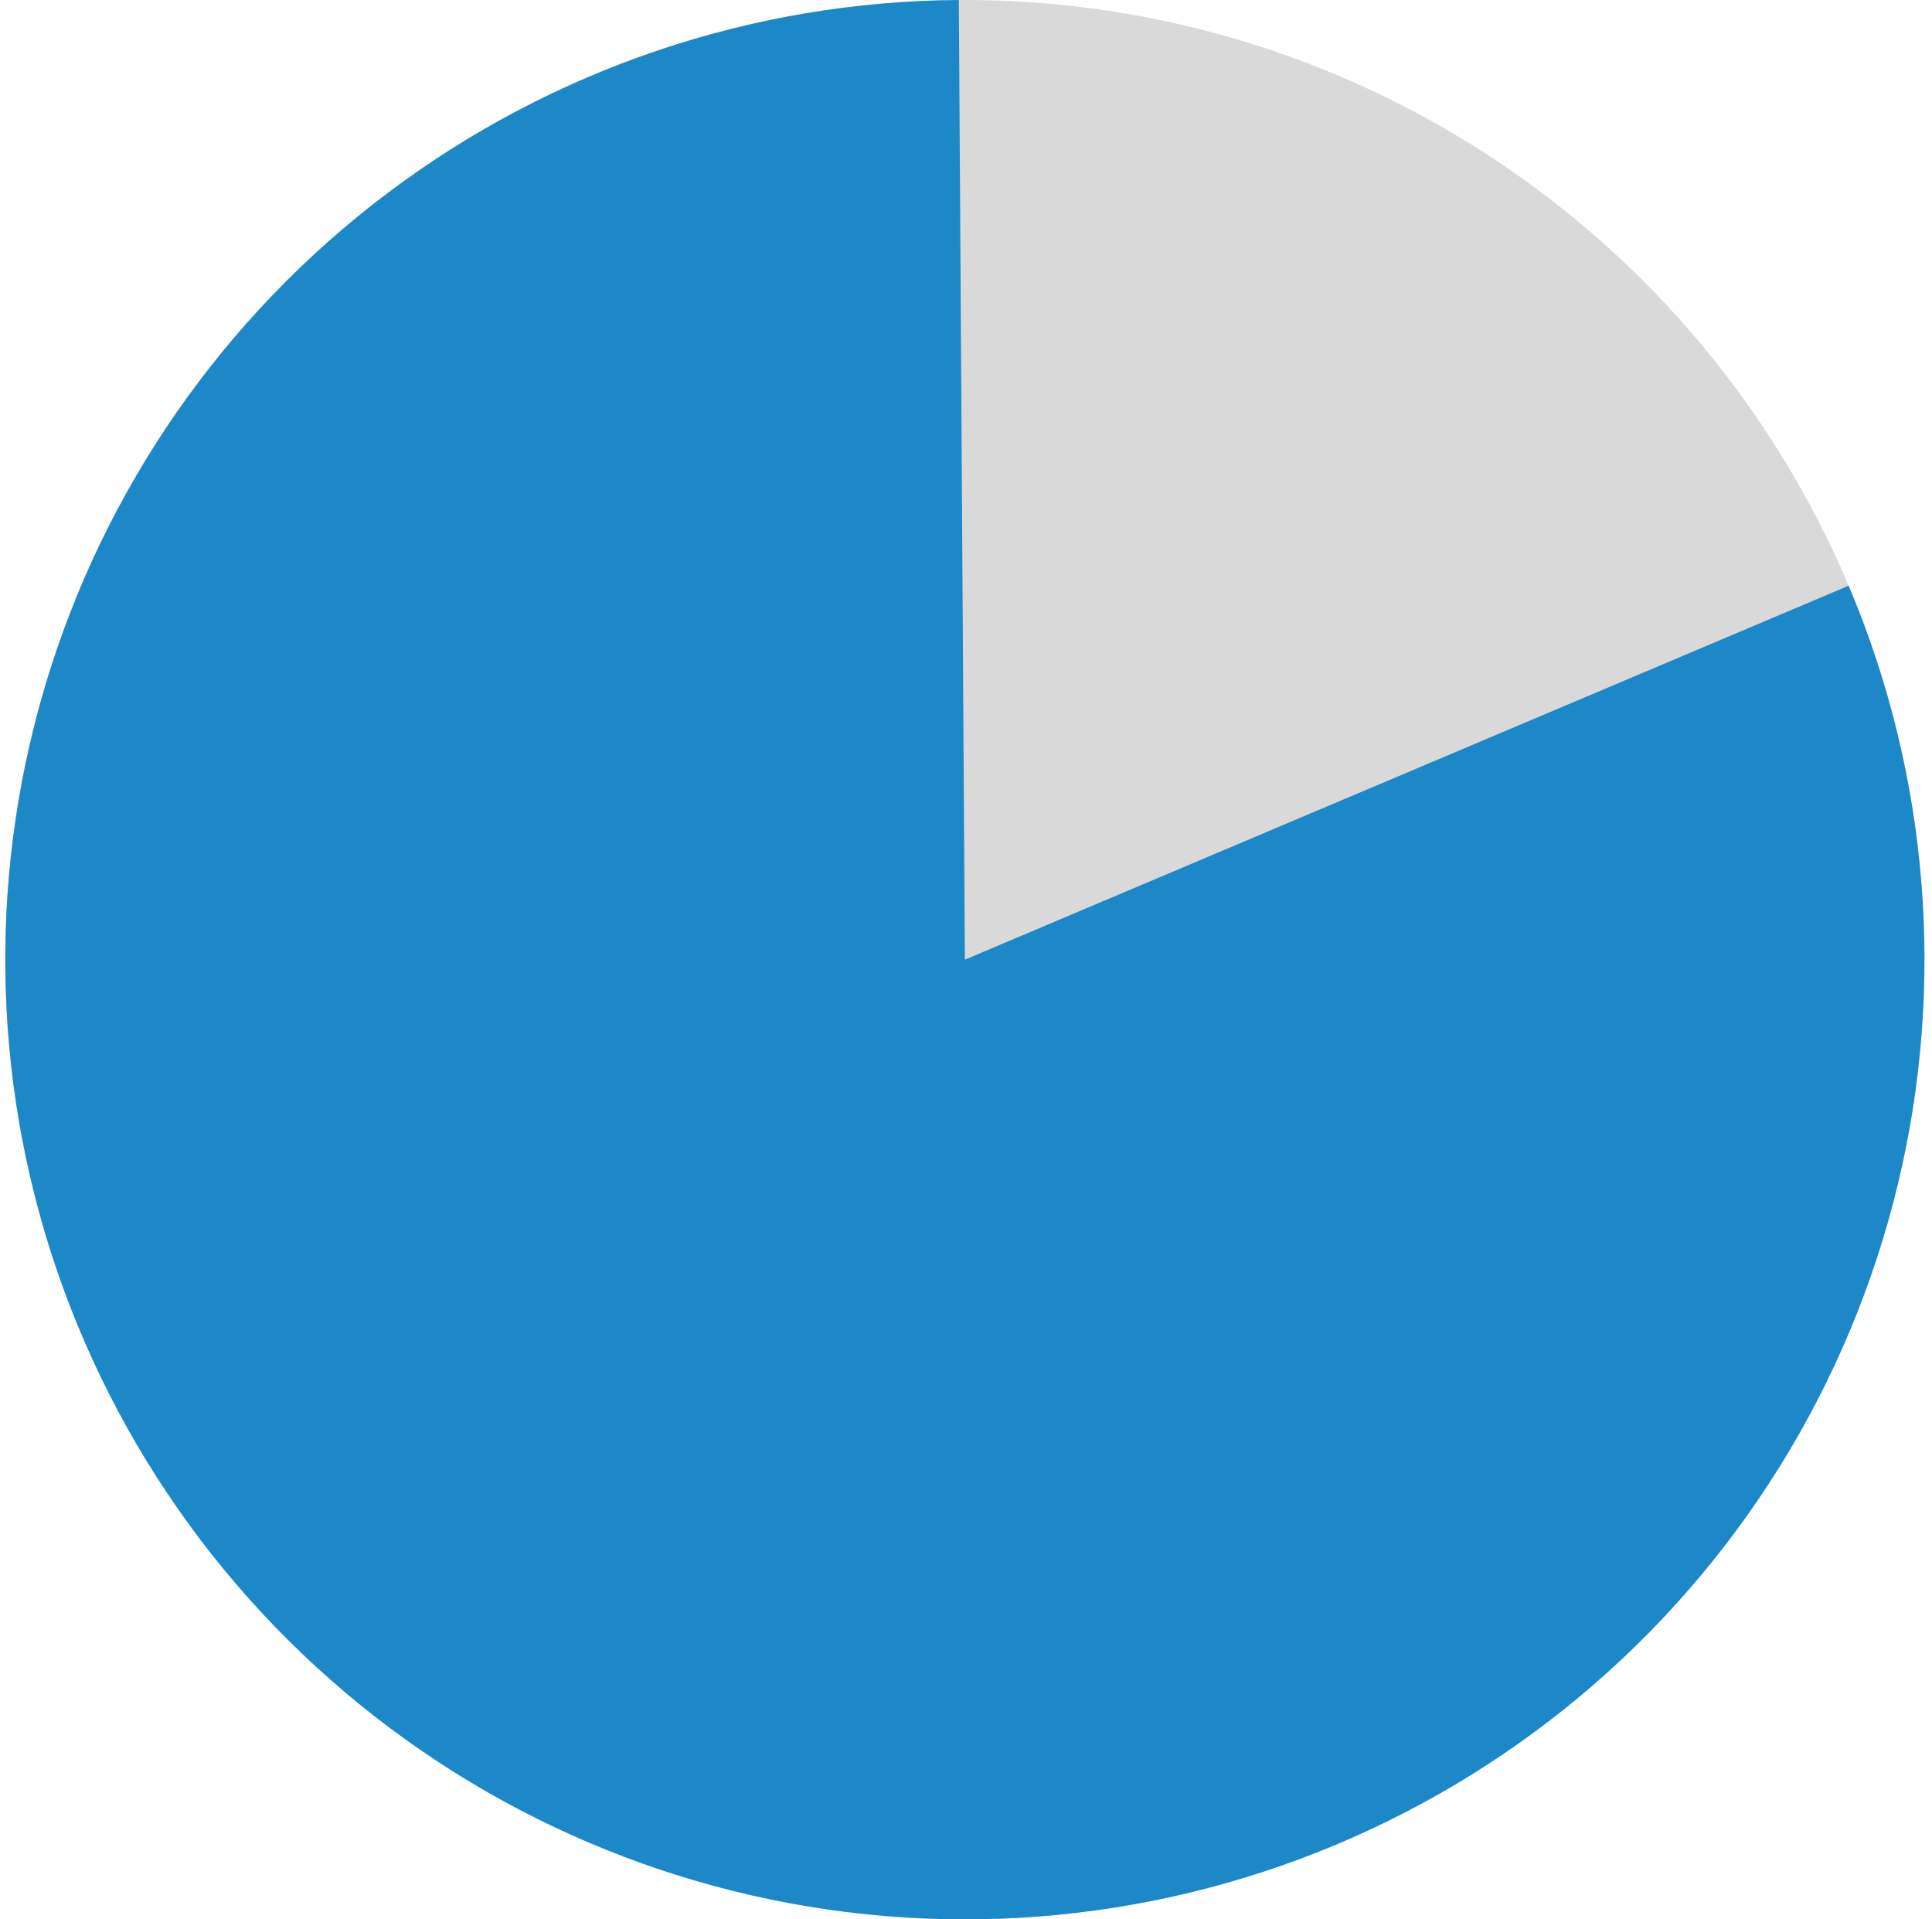 <svg width="151" height="150" viewBox="0 0 151 150" fill="none" xmlns="http://www.w3.org/2000/svg">
<circle cx="75.412" cy="75" r="75" fill="#D9D9D9"/>
<path d="M144.484 45.775C150.755 60.597 152.092 77.043 148.298 92.684C144.503 108.324 135.778 122.329 123.411 132.629C111.044 142.929 95.693 148.978 79.624 149.882C63.555 150.785 47.622 146.496 34.178 137.648C20.735 128.8 10.494 115.861 4.969 100.745C-0.555 85.629 -1.071 69.136 3.499 53.705C8.069 38.273 17.481 24.721 30.346 15.05C43.211 5.379 58.845 0.103 74.939 0.001L75.412 75L144.484 45.775Z" fill="#1C88C7"/>
</svg>
